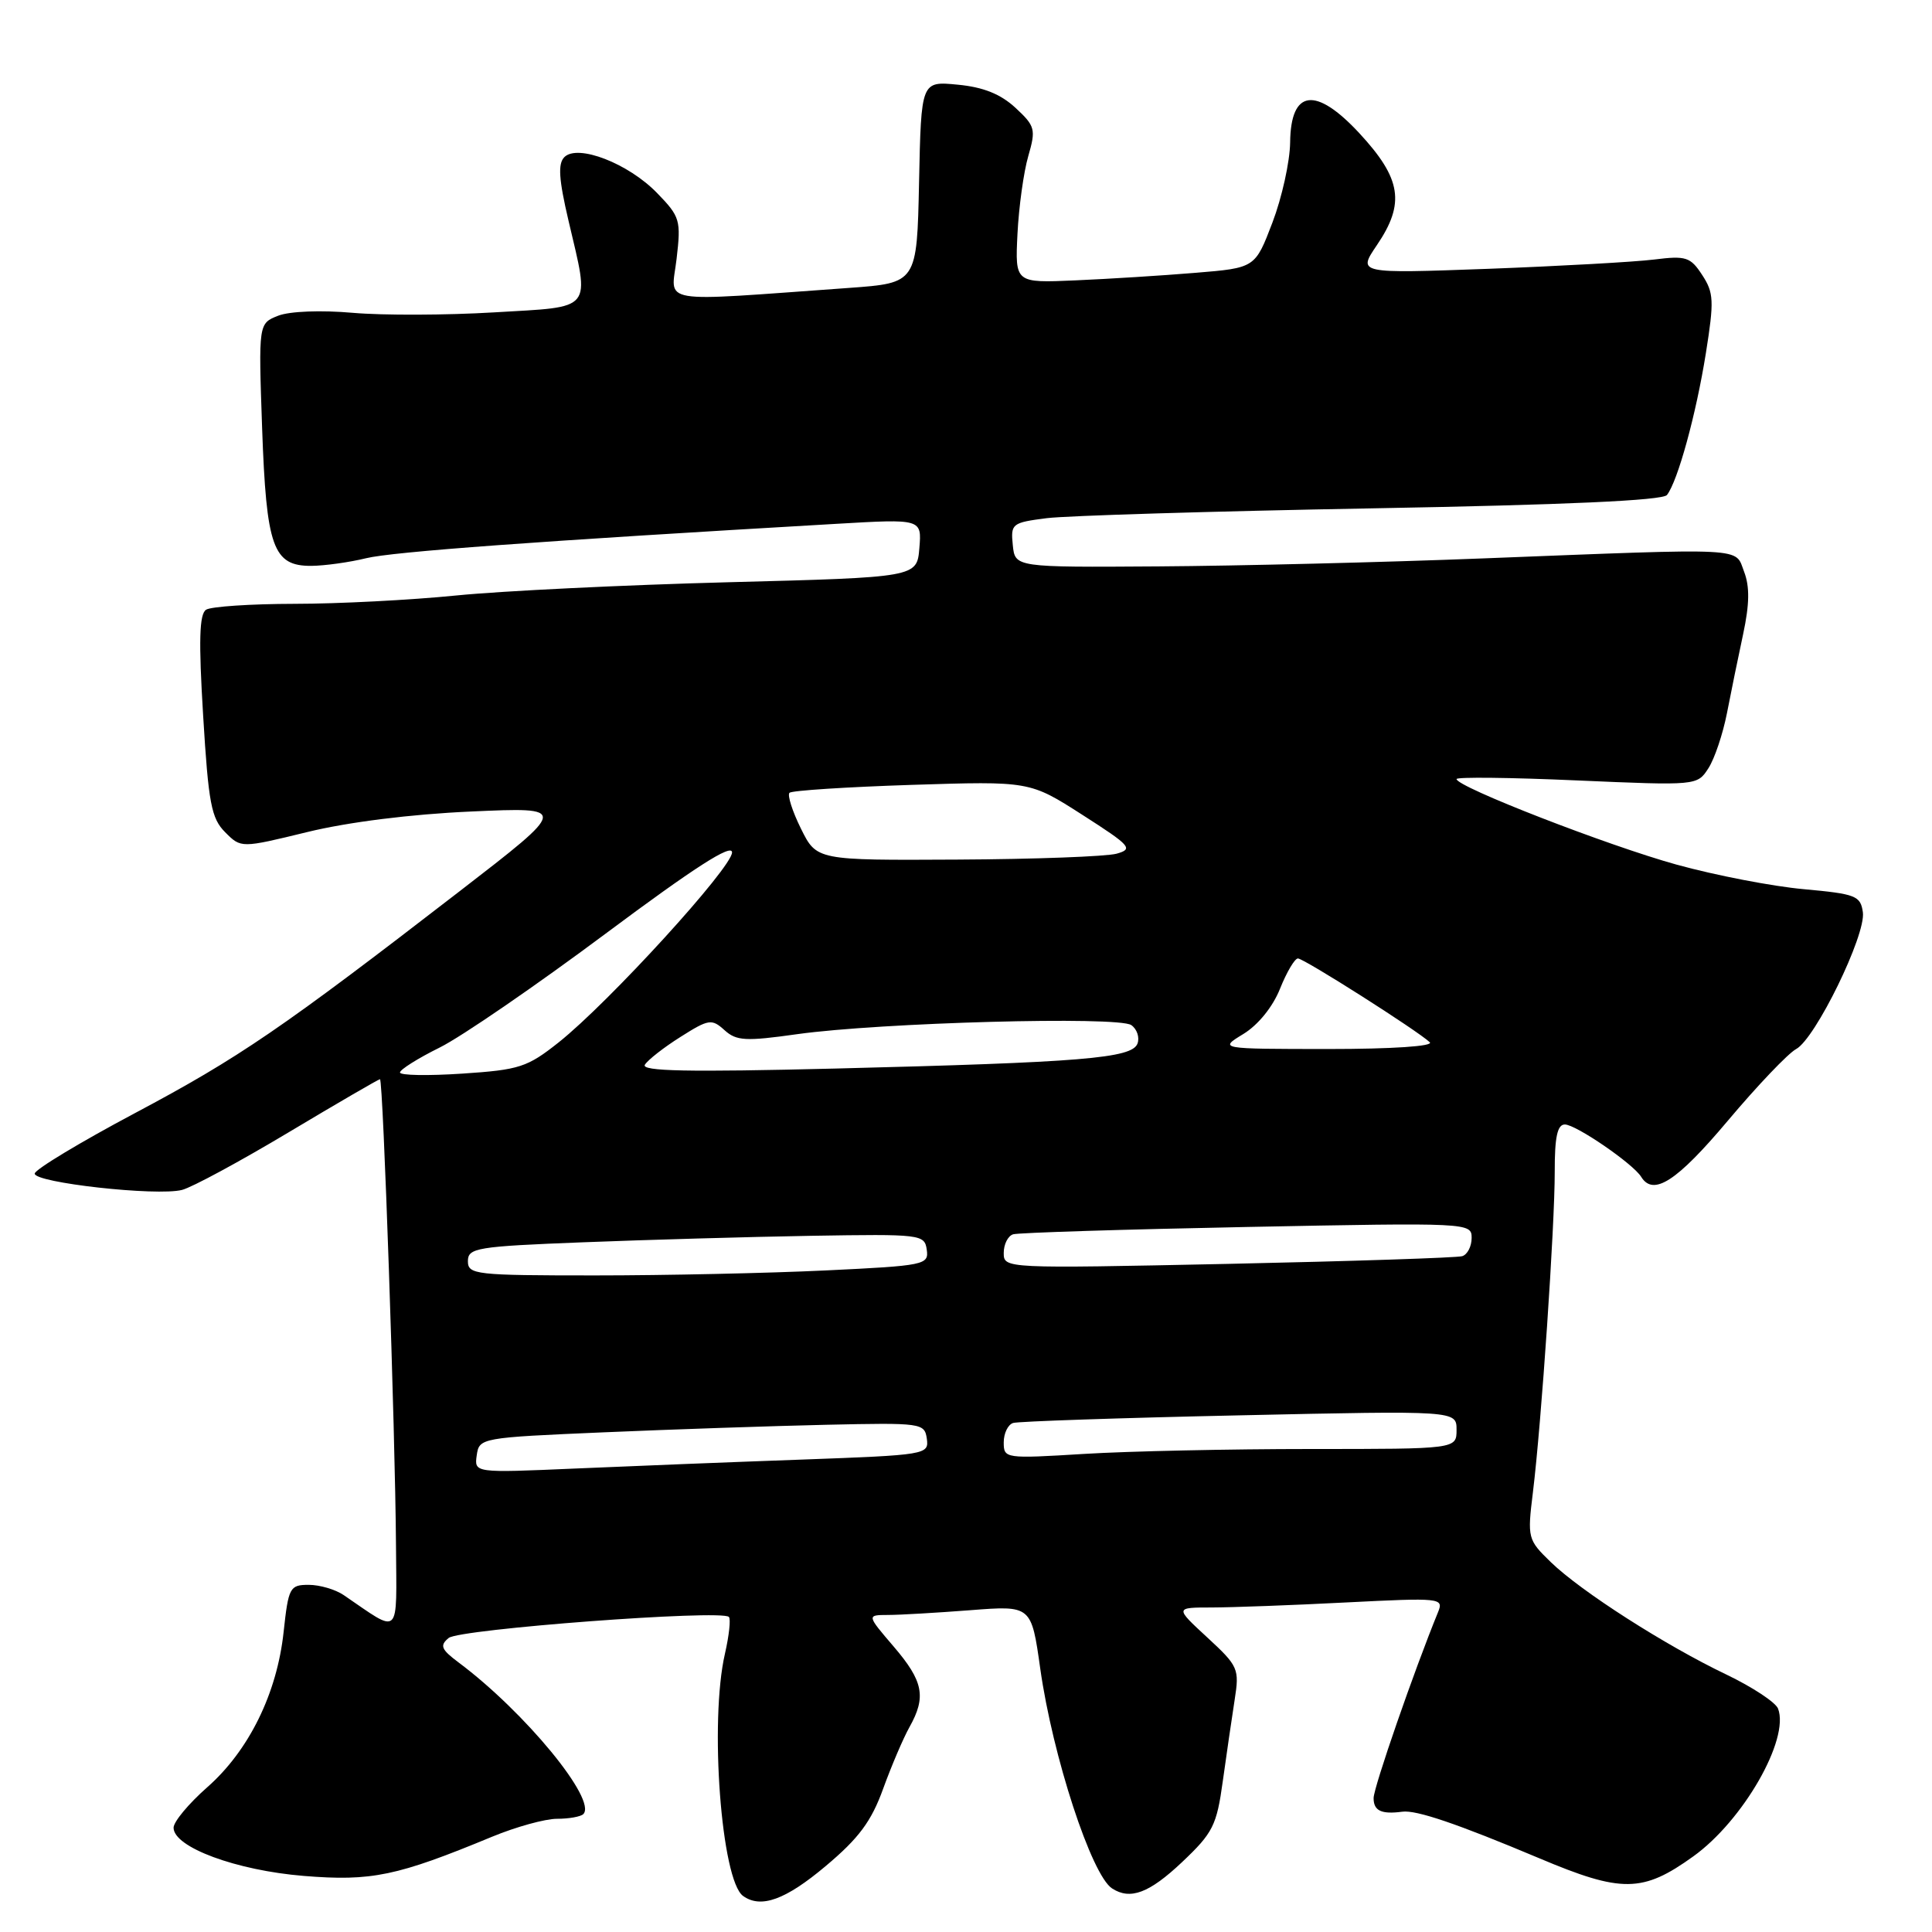 <?xml version="1.0" encoding="UTF-8" standalone="no"?>
<!DOCTYPE svg PUBLIC "-//W3C//DTD SVG 1.1//EN" "http://www.w3.org/Graphics/SVG/1.1/DTD/svg11.dtd" >
<svg xmlns="http://www.w3.org/2000/svg" xmlns:xlink="http://www.w3.org/1999/xlink" version="1.1" viewBox="0 0 256 256">
 <g >
 <path fill="currentColor"
d=" M 109.40 247.27 C 113.80 243.58 115.46 241.34 117.02 237.02 C 118.12 233.99 119.69 230.31 120.51 228.85 C 122.76 224.84 122.35 222.77 118.42 218.18 C 114.84 214.00 114.84 214.00 117.67 213.99 C 119.23 213.99 124.14 213.70 128.58 213.36 C 136.66 212.73 136.66 212.73 137.84 221.11 C 139.48 232.71 144.63 248.47 147.36 250.23 C 149.77 251.79 152.28 250.85 156.63 246.74 C 160.73 242.86 161.22 241.89 162.03 235.99 C 162.53 232.42 163.23 227.57 163.60 225.22 C 164.24 221.13 164.09 220.77 159.97 216.97 C 155.67 213.00 155.67 213.00 160.58 213.00 C 163.29 212.99 171.31 212.70 178.42 212.33 C 190.88 211.70 191.31 211.74 190.56 213.59 C 187.40 221.30 182.02 236.82 182.01 238.25 C 182.00 239.94 183.04 240.43 185.81 240.06 C 187.67 239.81 193.08 241.65 203.94 246.22 C 214.88 250.84 217.66 250.81 224.37 245.98 C 230.97 241.25 237.16 230.45 235.60 226.40 C 235.28 225.57 232.20 223.54 228.76 221.89 C 220.68 218.03 209.49 210.87 205.49 206.99 C 202.43 204.02 202.37 203.82 203.12 197.73 C 204.25 188.51 206.02 162.43 206.01 155.25 C 206.00 150.66 206.36 149.00 207.35 149.00 C 208.81 149.00 216.38 154.19 217.46 155.93 C 219.07 158.55 222.17 156.55 228.93 148.52 C 232.86 143.85 236.94 139.57 237.99 139.01 C 240.55 137.64 247.26 123.89 246.84 120.88 C 246.53 118.69 245.91 118.45 239.00 117.82 C 234.88 117.45 227.32 115.99 222.20 114.58 C 213.08 112.06 193.00 104.26 193.00 103.23 C 193.00 102.94 200.17 103.02 208.94 103.41 C 224.84 104.10 224.89 104.10 226.37 101.80 C 227.19 100.54 228.29 97.25 228.83 94.50 C 229.36 91.75 230.33 87.03 230.98 84.00 C 231.82 80.06 231.86 77.72 231.10 75.75 C 229.86 72.50 231.93 72.61 196.54 73.99 C 183.36 74.51 164.01 74.98 153.54 75.05 C 134.50 75.18 134.50 75.18 134.20 72.23 C 133.91 69.39 134.09 69.25 138.70 68.66 C 141.34 68.33 160.72 67.74 181.76 67.36 C 207.38 66.90 220.31 66.32 220.88 65.59 C 222.31 63.76 224.74 54.93 226.04 46.78 C 227.14 39.87 227.09 38.79 225.55 36.44 C 223.99 34.05 223.41 33.86 219.17 34.39 C 216.60 34.71 206.71 35.26 197.19 35.62 C 179.89 36.25 179.89 36.25 182.44 32.49 C 186.21 26.94 185.70 23.68 180.13 17.66 C 174.33 11.41 171.03 11.84 170.95 18.86 C 170.92 21.41 169.86 26.20 168.60 29.50 C 166.31 35.50 166.31 35.50 158.40 36.15 C 154.06 36.51 146.90 36.96 142.50 37.15 C 134.50 37.50 134.50 37.50 134.82 31.00 C 135.00 27.42 135.64 22.79 136.25 20.69 C 137.28 17.13 137.17 16.71 134.55 14.28 C 132.58 12.46 130.29 11.54 126.90 11.22 C 122.06 10.75 122.06 10.75 121.78 24.13 C 121.50 37.50 121.50 37.50 112.50 38.15 C 86.64 40.00 88.94 40.38 89.65 34.31 C 90.25 29.18 90.12 28.72 87.08 25.59 C 83.27 21.65 76.55 19.05 74.78 20.82 C 73.91 21.69 74.04 23.74 75.33 29.24 C 78.17 41.38 78.79 40.60 65.49 41.39 C 59.17 41.77 50.73 41.80 46.74 41.45 C 42.54 41.08 38.40 41.24 36.87 41.83 C 34.25 42.86 34.25 42.86 34.73 56.68 C 35.29 72.54 36.17 75.01 41.27 74.98 C 43.05 74.96 46.30 74.51 48.50 73.97 C 52.00 73.11 71.26 71.70 110.82 69.41 C 122.14 68.75 122.14 68.75 121.82 72.63 C 121.50 76.50 121.50 76.50 96.50 77.15 C 82.75 77.51 66.55 78.30 60.50 78.90 C 54.45 79.51 44.78 80.01 39.00 80.01 C 33.22 80.02 27.96 80.37 27.31 80.79 C 26.41 81.36 26.31 84.88 26.92 94.86 C 27.62 106.44 28.00 108.45 29.84 110.28 C 31.94 112.39 31.94 112.39 40.72 110.25 C 46.11 108.93 54.49 107.88 62.42 107.53 C 75.34 106.95 75.34 106.95 60.92 118.08 C 37.34 136.29 31.68 140.16 17.87 147.50 C 10.63 151.35 4.66 154.95 4.60 155.50 C 4.48 156.71 20.78 158.53 24.12 157.67 C 25.43 157.34 31.79 153.90 38.26 150.03 C 44.73 146.16 50.17 143.00 50.35 143.00 C 50.77 143.00 52.37 189.66 52.47 204.72 C 52.55 217.15 53.17 216.56 45.53 211.35 C 44.44 210.61 42.36 210.00 40.91 210.00 C 38.40 210.00 38.22 210.33 37.58 216.25 C 36.70 224.40 32.98 231.97 27.44 236.84 C 25.00 238.99 23.00 241.39 23.00 242.18 C 23.00 244.77 31.30 247.84 40.26 248.57 C 49.25 249.30 52.62 248.59 65.22 243.37 C 68.37 242.07 72.23 241.00 73.80 241.00 C 75.38 241.00 76.95 240.72 77.29 240.38 C 79.15 238.52 69.56 226.85 60.76 220.28 C 58.45 218.55 58.24 218.04 59.45 217.04 C 60.87 215.86 95.59 213.25 96.58 214.25 C 96.85 214.52 96.61 216.71 96.06 219.12 C 93.99 228.08 95.57 249.18 98.47 251.23 C 100.83 252.92 104.10 251.73 109.40 247.27 Z  M 63.17 192.83 C 63.50 190.53 63.71 190.49 80.00 189.79 C 89.08 189.40 102.35 188.95 109.50 188.79 C 122.13 188.51 122.51 188.56 122.81 190.64 C 123.10 192.74 122.75 192.80 106.31 193.40 C 97.06 193.73 83.50 194.27 76.17 194.59 C 62.84 195.17 62.84 195.17 63.17 192.83 Z  M 133.00 191.12 C 133.00 189.92 133.56 188.76 134.25 188.55 C 134.94 188.34 148.44 187.88 164.25 187.54 C 193.00 186.91 193.00 186.91 193.00 189.46 C 193.00 192.00 193.00 192.00 173.66 192.00 C 163.02 192.00 149.52 192.29 143.66 192.65 C 133.17 193.29 133.00 193.27 133.00 191.12 Z  M 62.00 167.11 C 62.00 165.35 63.16 165.16 77.25 164.61 C 85.64 164.28 99.25 163.89 107.50 163.75 C 122.05 163.51 122.51 163.56 122.80 165.59 C 123.09 167.60 122.55 167.71 109.39 168.34 C 101.85 168.70 88.10 169.00 78.84 169.00 C 62.98 169.00 62.00 168.89 62.00 167.11 Z  M 133.00 166.02 C 133.00 164.87 133.56 163.76 134.25 163.55 C 134.94 163.34 148.89 162.90 165.25 162.58 C 194.69 162.00 195.00 162.02 195.00 164.03 C 195.00 165.15 194.44 166.24 193.75 166.45 C 193.06 166.66 179.11 167.12 162.75 167.47 C 133.09 168.09 133.00 168.09 133.00 166.02 Z  M 53.00 142.11 C 53.00 141.73 55.36 140.24 58.25 138.81 C 61.14 137.38 71.04 130.58 80.25 123.71 C 92.00 114.95 97.00 111.73 97.00 112.95 C 97.00 114.95 80.72 132.79 74.04 138.11 C 69.87 141.42 68.83 141.76 61.25 142.26 C 56.71 142.56 53.00 142.50 53.00 142.11 Z  M 85.45 141.08 C 85.85 140.44 87.97 138.78 90.18 137.39 C 93.91 135.03 94.31 134.97 96.00 136.50 C 97.58 137.93 98.78 138.00 105.65 137.03 C 116.69 135.49 148.17 134.63 149.90 135.83 C 150.66 136.36 151.03 137.47 150.72 138.29 C 149.97 140.23 143.38 140.77 110.62 141.59 C 91.14 142.07 84.91 141.95 85.45 141.08 Z  M 164.75 137.01 C 166.70 135.82 168.65 133.42 169.61 131.01 C 170.49 128.81 171.56 127.00 171.98 127.00 C 172.78 127.00 187.80 136.55 189.45 138.10 C 190.01 138.63 184.50 139.00 175.95 139.00 C 161.50 138.99 161.50 138.99 164.75 137.01 Z  M 106.13 109.80 C 104.99 107.50 104.31 105.36 104.61 105.05 C 104.91 104.75 112.20 104.28 120.80 104.00 C 136.44 103.50 136.44 103.50 143.42 107.97 C 149.85 112.09 150.20 112.49 147.95 113.12 C 146.60 113.49 137.11 113.85 126.85 113.90 C 108.21 114.00 108.21 114.00 106.13 109.80 Z "/>
</g>
</svg>